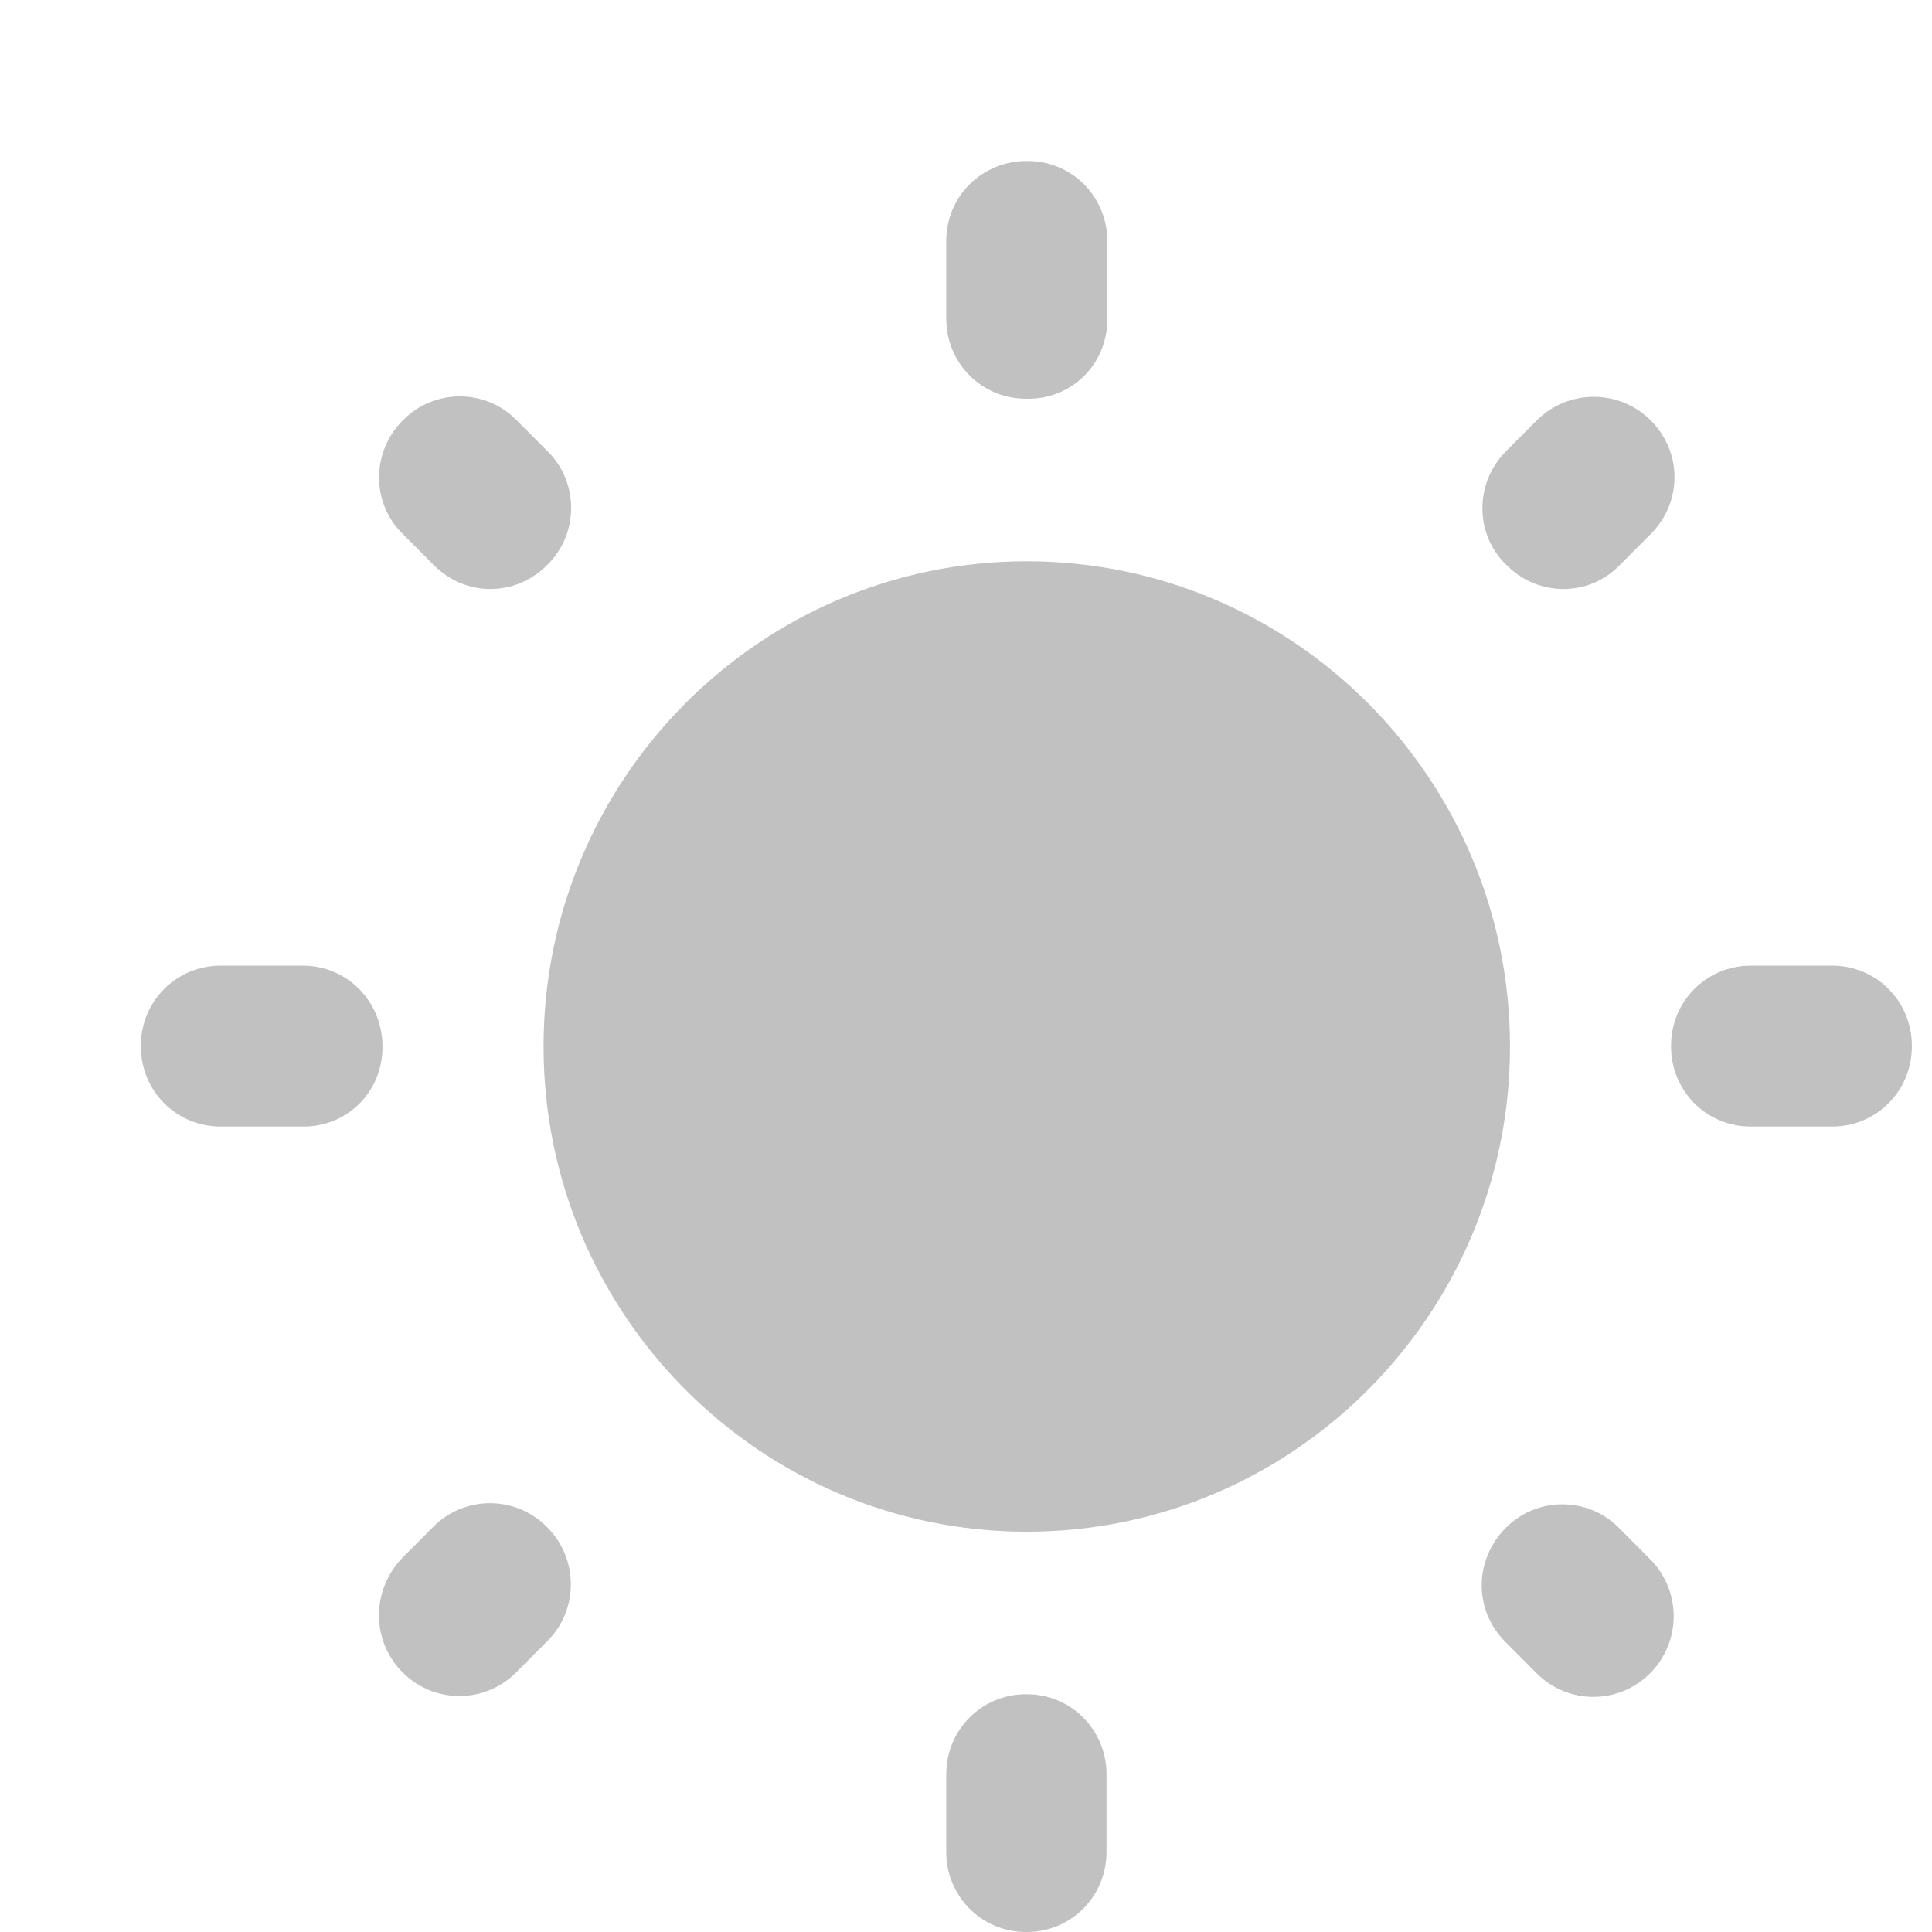 <svg width="96" height="96" viewBox="0 0 96 96" fill="none" xmlns="http://www.w3.org/2000/svg">
<g filter="url(#filter0_i_82_47)">
<path d="M24.209 18.426L22.648 16.858C21.088 15.291 18.567 15.332 17.046 16.858L17.006 16.899C15.445 18.466 15.445 20.997 17.006 22.524L18.567 24.091C20.127 25.658 22.608 25.658 24.169 24.091L24.209 24.051C25.77 22.524 25.77 19.953 24.209 18.426ZM12.044 43.982H7.962C5.761 43.982 4 45.75 4 47.96V48C4 50.21 5.761 51.978 7.962 51.978H12.004C14.245 52.018 16.005 50.25 16.005 48.04V48C16.005 45.75 14.245 43.982 12.044 43.982ZM48.06 4H48.02C45.779 4 44.018 5.768 44.018 7.978V11.836C44.018 14.046 45.779 15.814 47.98 15.814H48.02C50.261 15.854 52.022 14.086 52.022 11.876V7.978C52.022 5.768 50.261 4 48.06 4ZM79.034 16.899C77.473 15.332 74.952 15.332 73.391 16.858L71.831 18.426C70.27 19.993 70.27 22.524 71.831 24.051L71.871 24.091C73.431 25.658 75.953 25.658 77.473 24.091L79.034 22.524C80.595 20.957 80.595 18.466 79.034 16.899ZM71.791 77.574L73.352 79.142C74.912 80.709 77.433 80.709 78.994 79.142C80.555 77.574 80.555 75.043 78.994 73.476L77.433 71.909C75.873 70.342 73.352 70.382 71.831 71.909C70.23 73.516 70.23 76.007 71.791 77.574ZM80.034 47.96V48C80.034 50.21 81.795 51.978 83.996 51.978H88.038C90.239 51.978 92 50.21 92 48V47.96C92 45.75 90.239 43.982 88.038 43.982H83.996C81.795 43.982 80.034 45.75 80.034 47.96ZM48.02 23.89C34.774 23.89 24.009 34.7 24.009 48C24.009 61.3 34.774 72.11 48.02 72.11C61.266 72.11 72.031 61.3 72.031 48C72.031 34.7 61.266 23.89 48.02 23.89ZM47.98 92H48.02C50.221 92 51.982 90.232 51.982 88.022V84.164C51.982 81.954 50.221 80.186 48.02 80.186H47.98C45.779 80.186 44.018 81.954 44.018 84.164V88.022C44.018 90.232 45.779 92 47.98 92ZM17.006 79.101C18.567 80.668 21.088 80.668 22.648 79.101L24.209 77.534C25.77 75.967 25.73 73.436 24.209 71.909L24.169 71.868C22.608 70.301 20.087 70.301 18.526 71.868L16.966 73.436C15.445 75.043 15.445 77.534 17.006 79.101Z" fill="#C1C1C1"/>
</g>
<defs>
<filter id="filter0_i_82_47" x="0" y="0" width="99" height="100" filterUnits="userSpaceOnUse" color-interpolation-filters="sRGB">
<feFlood flood-opacity="0" result="BackgroundImageFix"/>
<feBlend mode="normal" in="SourceGraphic" in2="BackgroundImageFix" result="shape"/>
<feColorMatrix in="SourceAlpha" type="matrix" values="0 0 0 0 0 0 0 0 0 0 0 0 0 0 0 0 0 0 127 0" result="hardAlpha"/>
<feOffset dx="3" dy="4"/>
<feGaussianBlur stdDeviation="2"/>
<feComposite in2="hardAlpha" operator="arithmetic" k2="-1" k3="1"/>
<feColorMatrix type="matrix" values="0 0 0 0 0 0 0 0 0 0 0 0 0 0 0 0 0 0 0.25 0"/>
<feBlend mode="normal" in2="shape" result="effect1_innerShadow_82_47"/>
</filter>
</defs>
</svg>

